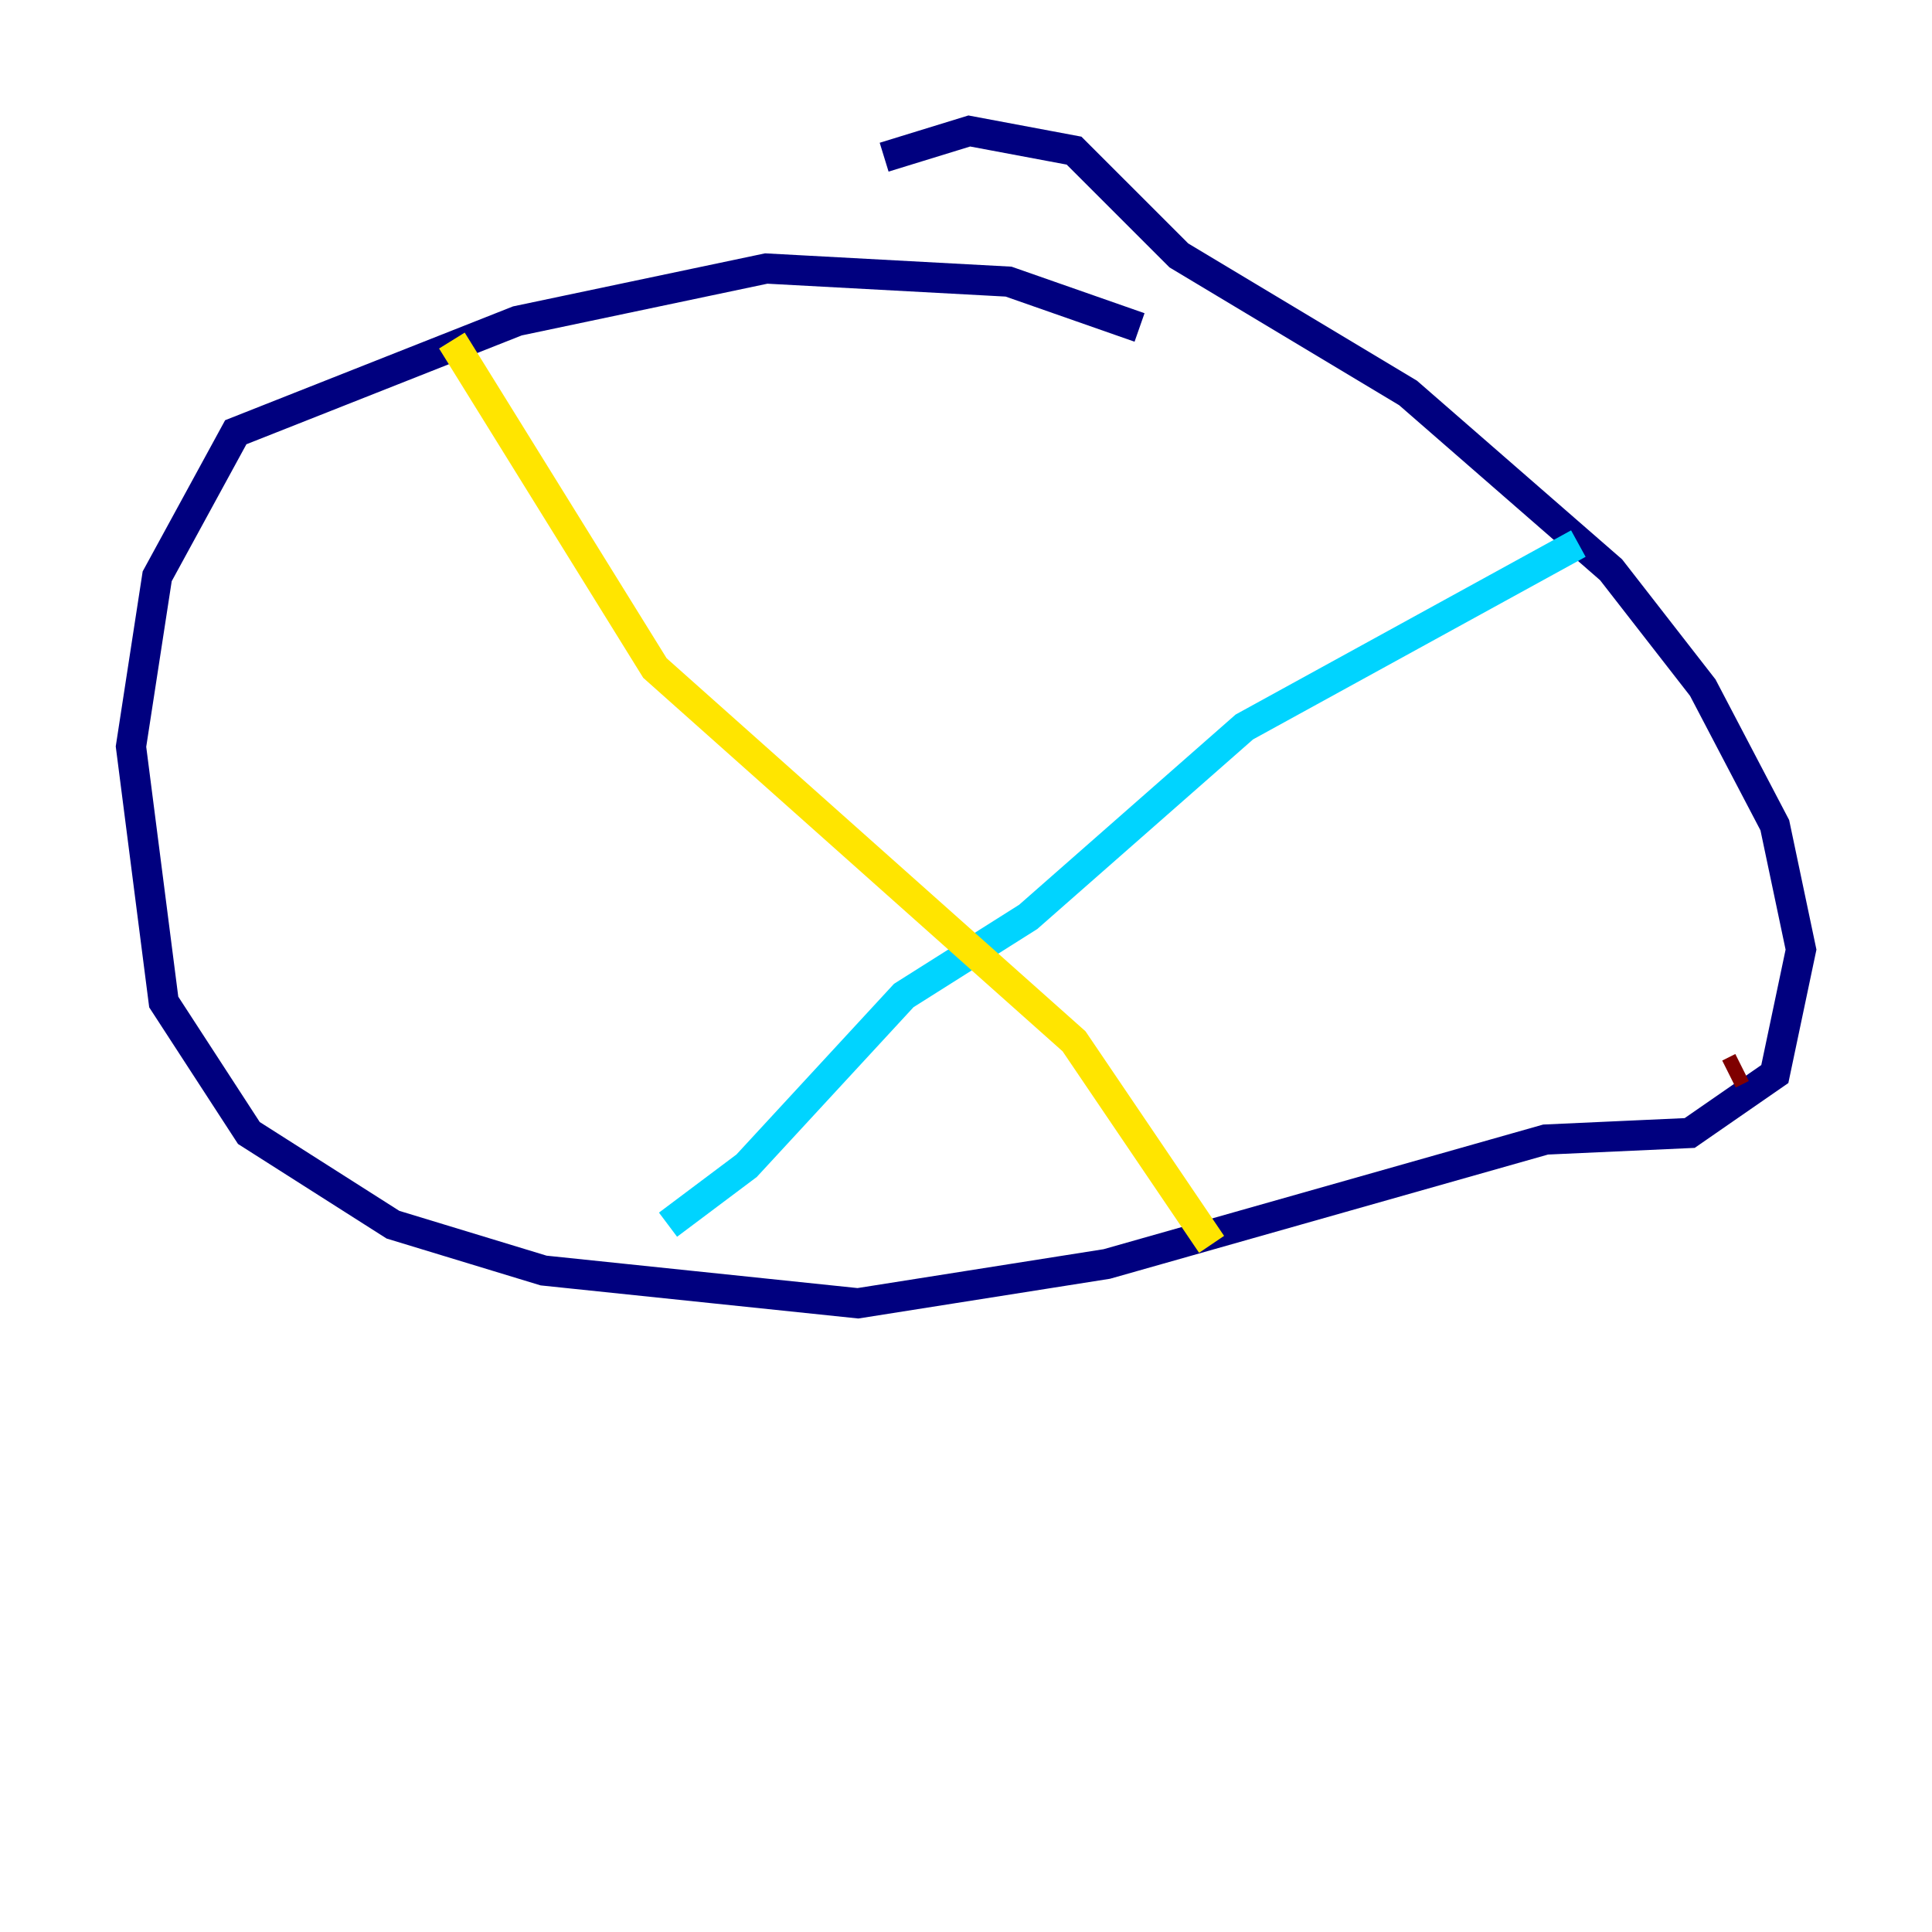 <?xml version="1.0" encoding="utf-8" ?>
<svg baseProfile="tiny" height="128" version="1.2" viewBox="0,0,128,128" width="128" xmlns="http://www.w3.org/2000/svg" xmlns:ev="http://www.w3.org/2001/xml-events" xmlns:xlink="http://www.w3.org/1999/xlink"><defs /><polyline fill="none" points="75.498,21.695 66.82,18.658 50.766,17.79 34.278,21.261 15.62,28.637 10.414,38.183 8.678,49.464 10.848,66.386 16.488,75.064 26.034,81.139 36.014,84.176 56.841,86.346 73.329,83.742 102.4,75.498 111.946,75.064 117.586,71.159 119.322,62.915 117.586,54.671 112.814,45.559 106.739,37.749 93.288,26.034 78.102,16.922 71.159,9.98 64.217,8.678 58.576,10.414" stroke="#00007f" stroke-width="2" /><polyline fill="none" points="104.57,36.014 82.441,48.163 68.122,60.746 59.878,65.953 49.464,77.234 44.258,81.139" stroke="#00d4ff" stroke-width="2" /><polyline fill="none" points="29.939,22.563 43.39,44.258 71.159,68.99 80.271,82.441" stroke="#ffe500" stroke-width="2" /><polyline fill="none" points="115.417,70.725 114.549,71.159" stroke="#7f0000" stroke-width="2" /></svg>
